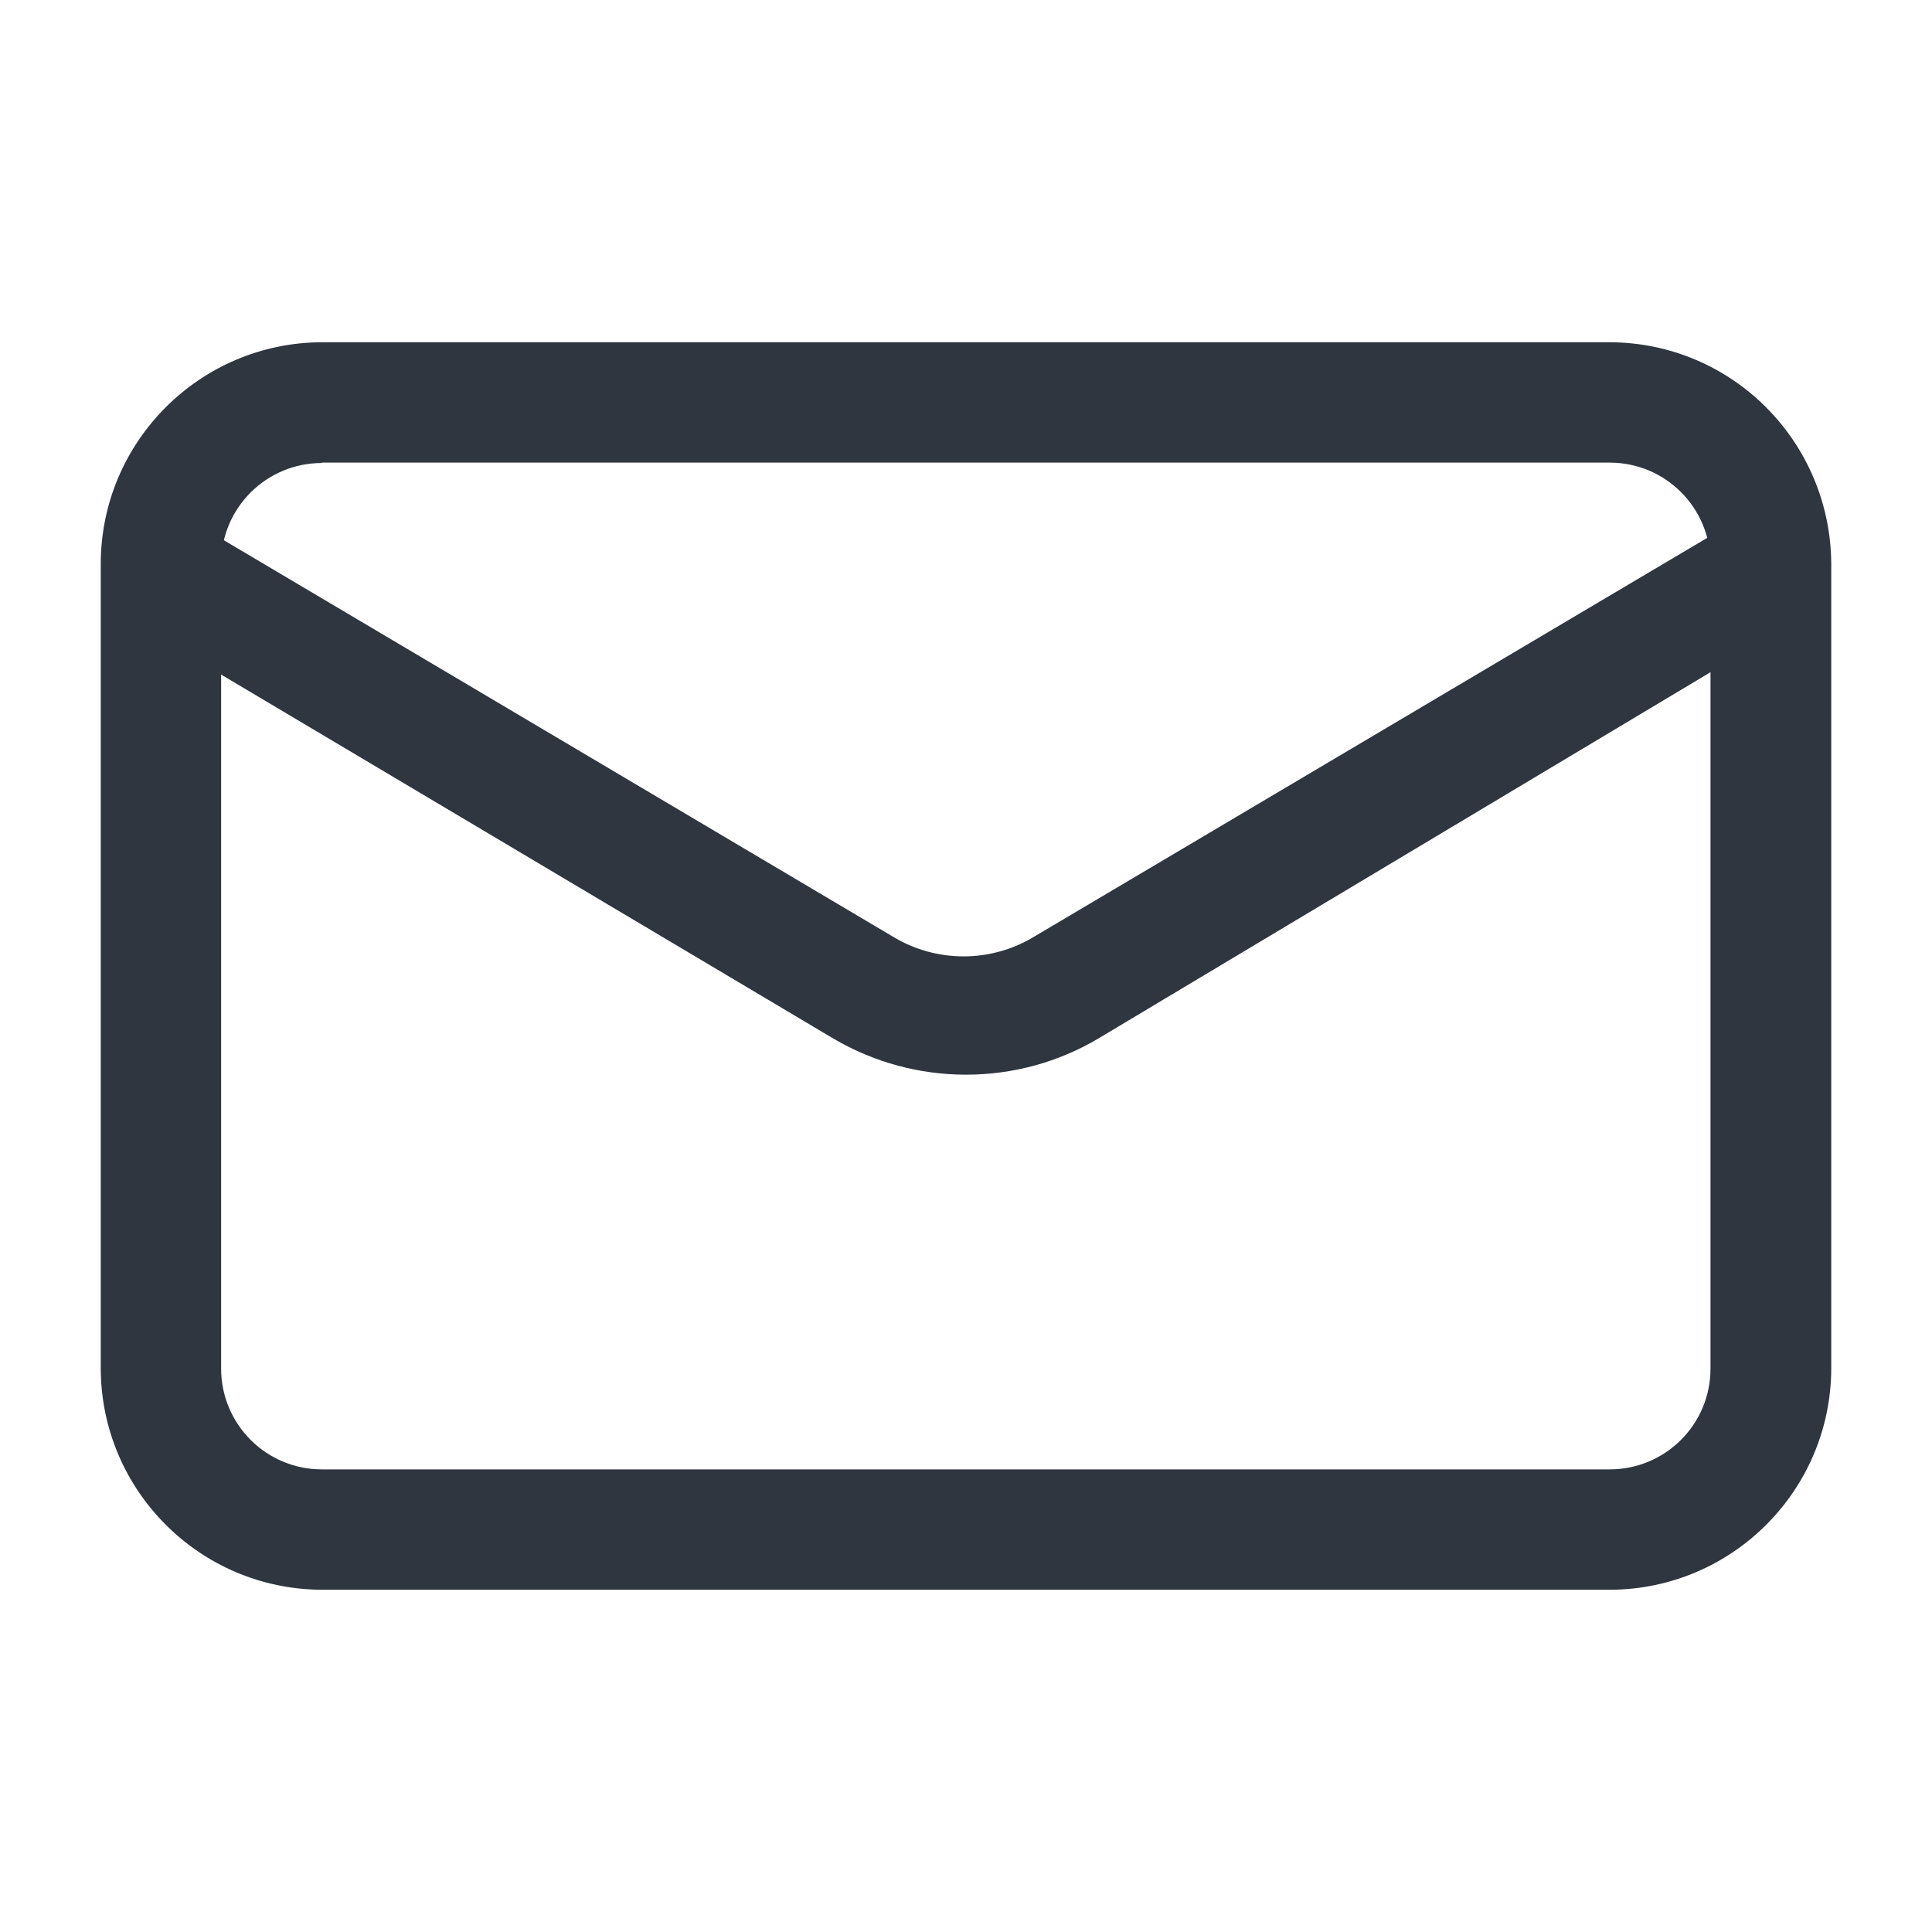 <?xml version="1.0" encoding="utf-8"?>
<!-- Generator: Adobe Illustrator 25.2.3, SVG Export Plug-In . SVG Version: 6.00 Build 0)  -->
<svg version="1.1" id="Layer_1" xmlns="http://www.w3.org/2000/svg" xmlns:xlink="http://www.w3.org/1999/xlink" x="0px" y="0px"
	 viewBox="0 0 512 512" style="enable-background:new 0 0 512 512;" xml:space="preserve">
<style type="text/css">
	.st0{fill:#2F3640;}
</style>
<path class="st0" d="M426.7,421.3H85.3C53,421.2,26.8,395,26.7,362.7V149.3C26.8,117,53,90.8,85.3,90.7h341.3
	c32.4,0.1,58.5,26.3,58.7,58.7v213.3C485.2,395,459,421.2,426.7,421.3z M85.3,122.7c-14.7,0-26.7,11.9-26.7,26.7v213.3
	c0,14.7,11.9,26.7,26.7,26.7h341.3c14.7,0,26.7-11.9,26.7-26.7V149.3c0-14.7-11.9-26.7-26.7-26.7H85.3z"/>
<path class="st0" d="M256,284.8c-12.4,0-24.5-3.3-35.2-9.6L34.6,164.5c-7.2-4.5-9.7-13.8-5.8-21.3c4.4-7.3,13.9-9.8,21.3-5.5
	l186.5,110.5c11.5,7,26,7,37.5,0l186.5-110.5c7.4-4.2,16.9-1.8,21.3,5.5c4,7.5,1.5,16.8-5.8,21.3l-185,110.7
	C280.5,281.5,268.4,284.8,256,284.8z"/>
</svg>
